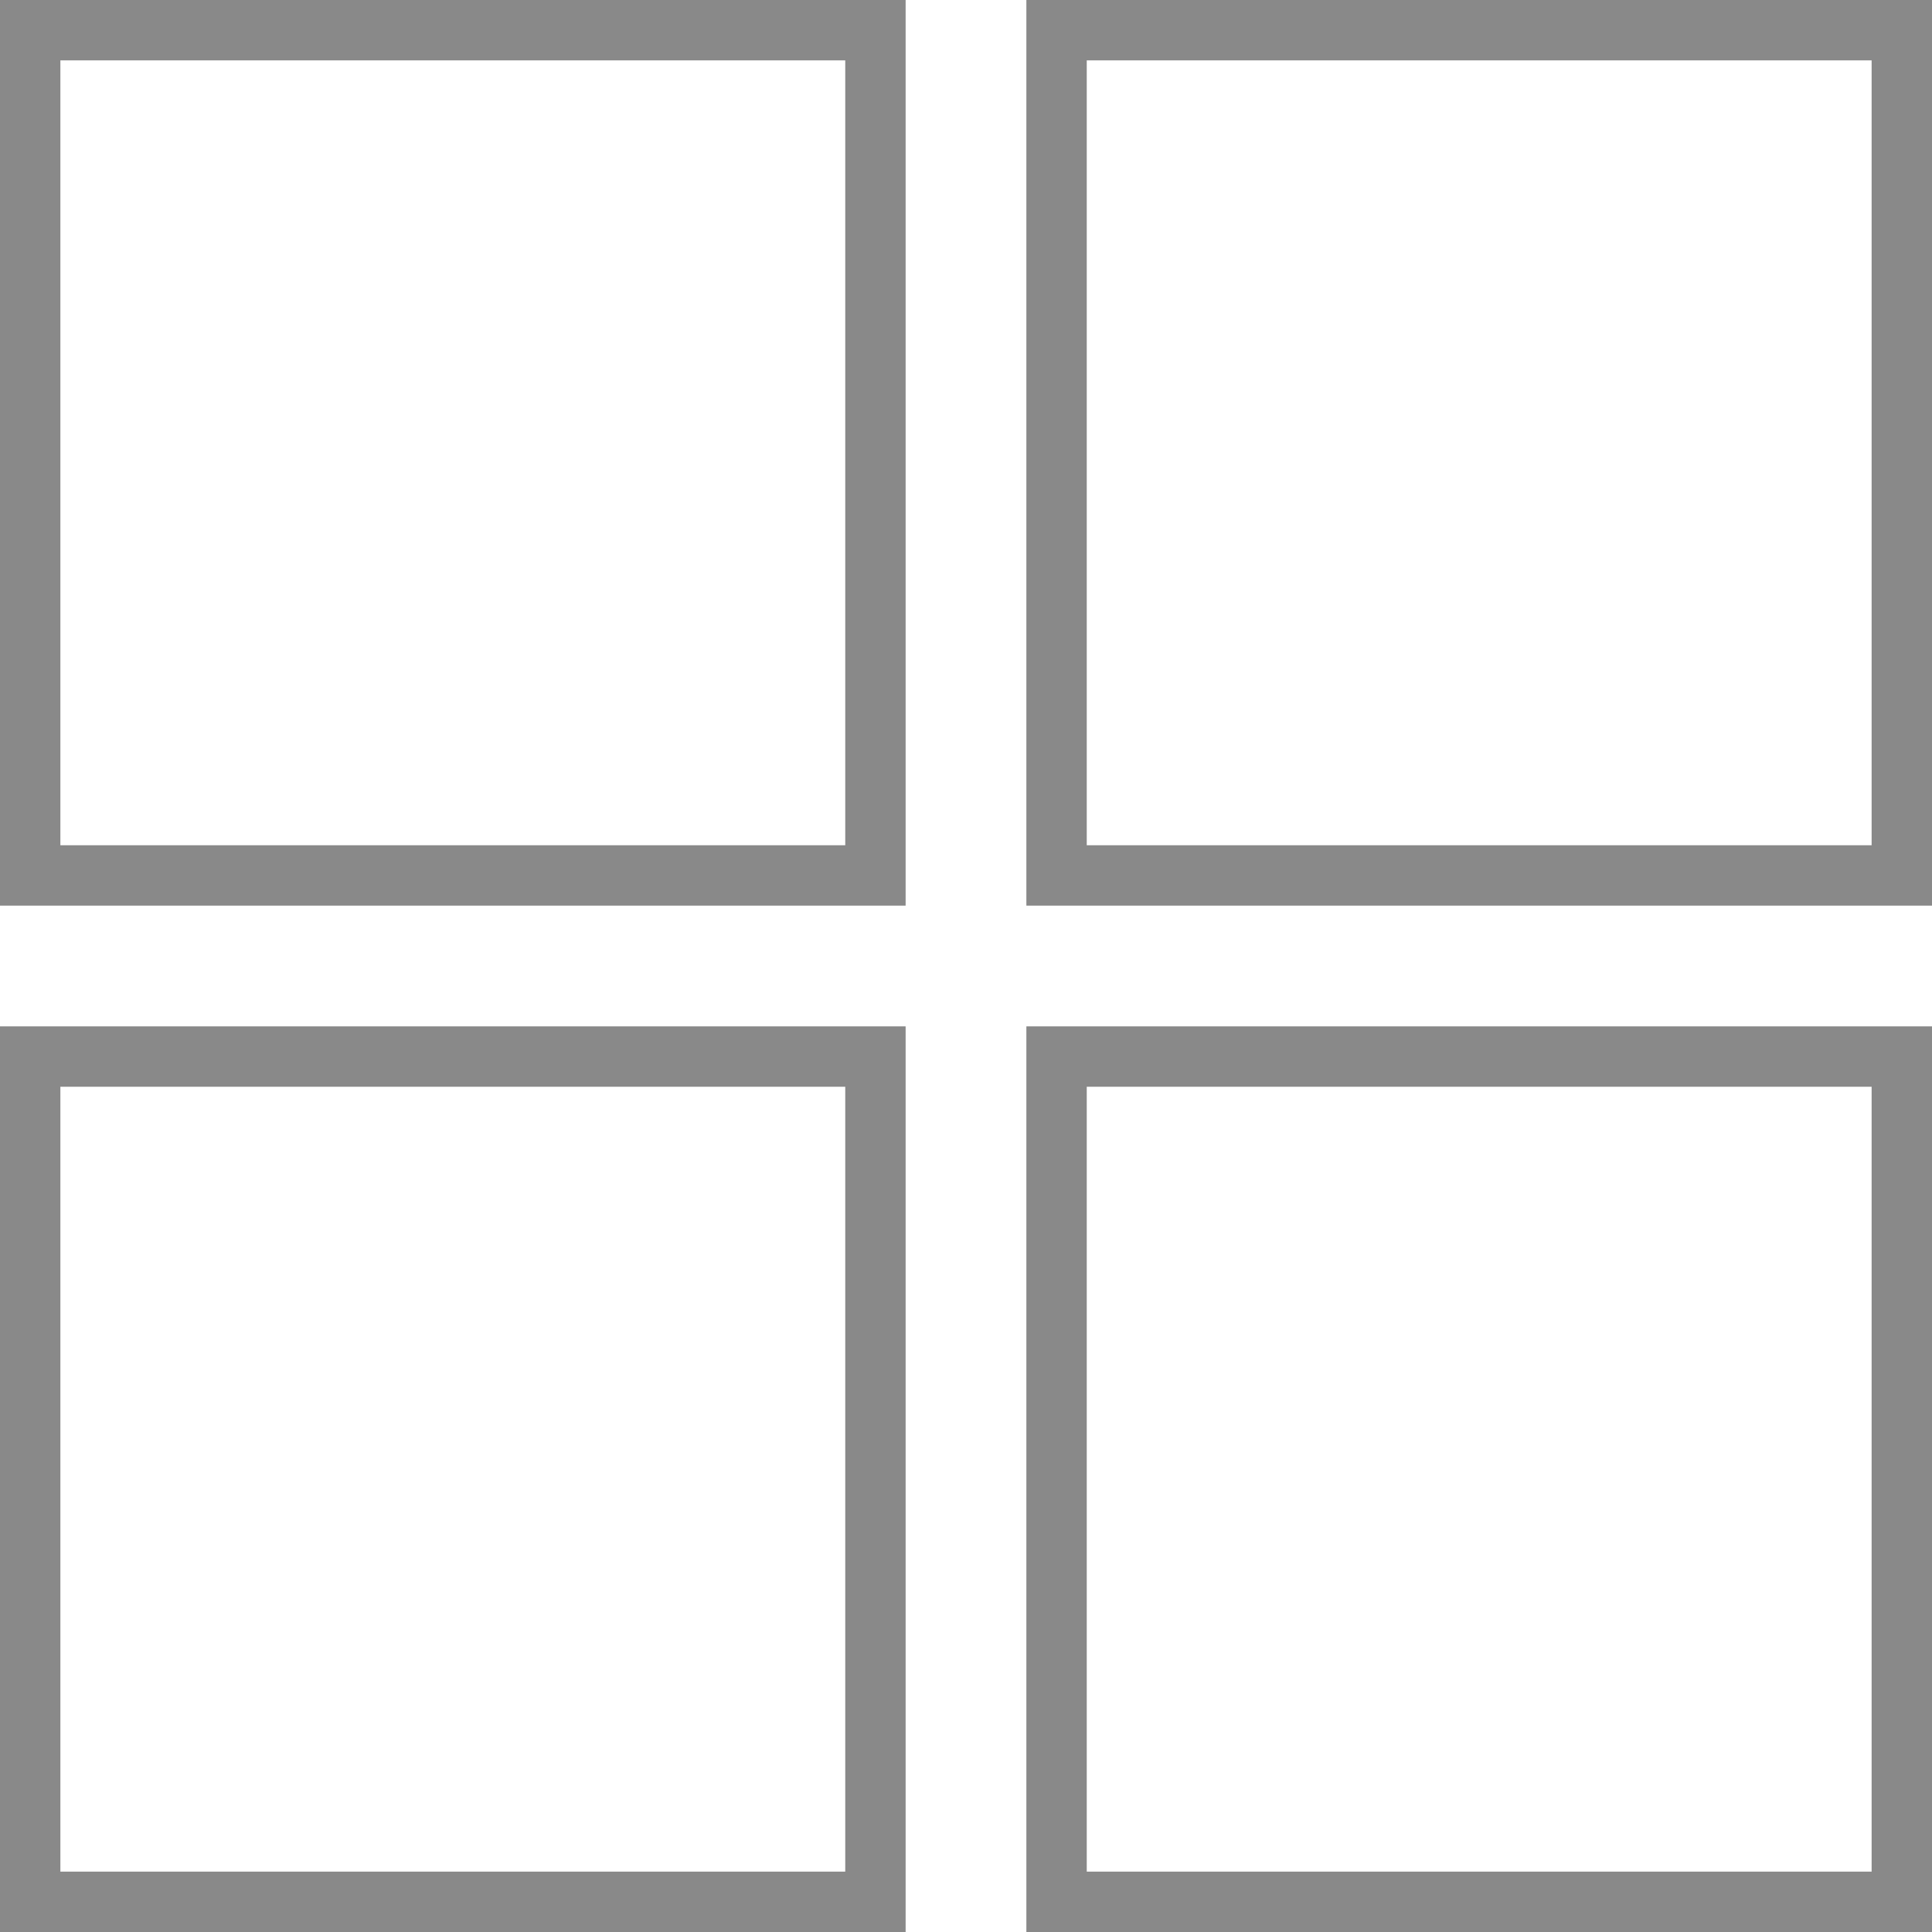 <?xml version="1.0" encoding="UTF-8"?>
<svg width="32px" height="32px" viewBox="0 0 32 32" version="1.1" xmlns="http://www.w3.org/2000/svg" xmlns:xlink="http://www.w3.org/1999/xlink">
    <!-- Generator: Sketch 59.1 (86144) - https://sketch.com -->
    <title>Иконка_плитка</title>
    <desc>Created with Sketch.</desc>
    <g id="overflow_отделка" stroke="none" stroke-width="1" fill="none" fill-rule="evenodd">
        <g id="Artboard" transform="translate(-57, -191)" stroke="#898989">
            <g id="Иконка_плитка" transform="translate(57, 191)">
                <g id="Group">
                    <rect id="Rectangle" x="0.5" y="0.5" width="14" height="14"></rect>
                    <rect id="Rectangle-Copy" x="17.5" y="0.5" width="14" height="14"></rect>
                    <rect id="Rectangle-Copy-2" x="17.5" y="17.5" width="14" height="14"></rect>
                    <rect id="Rectangle-Copy-3" x="0.5" y="17.5" width="14" height="14"></rect>
                </g>
            </g>
        </g>
    </g>
</svg>